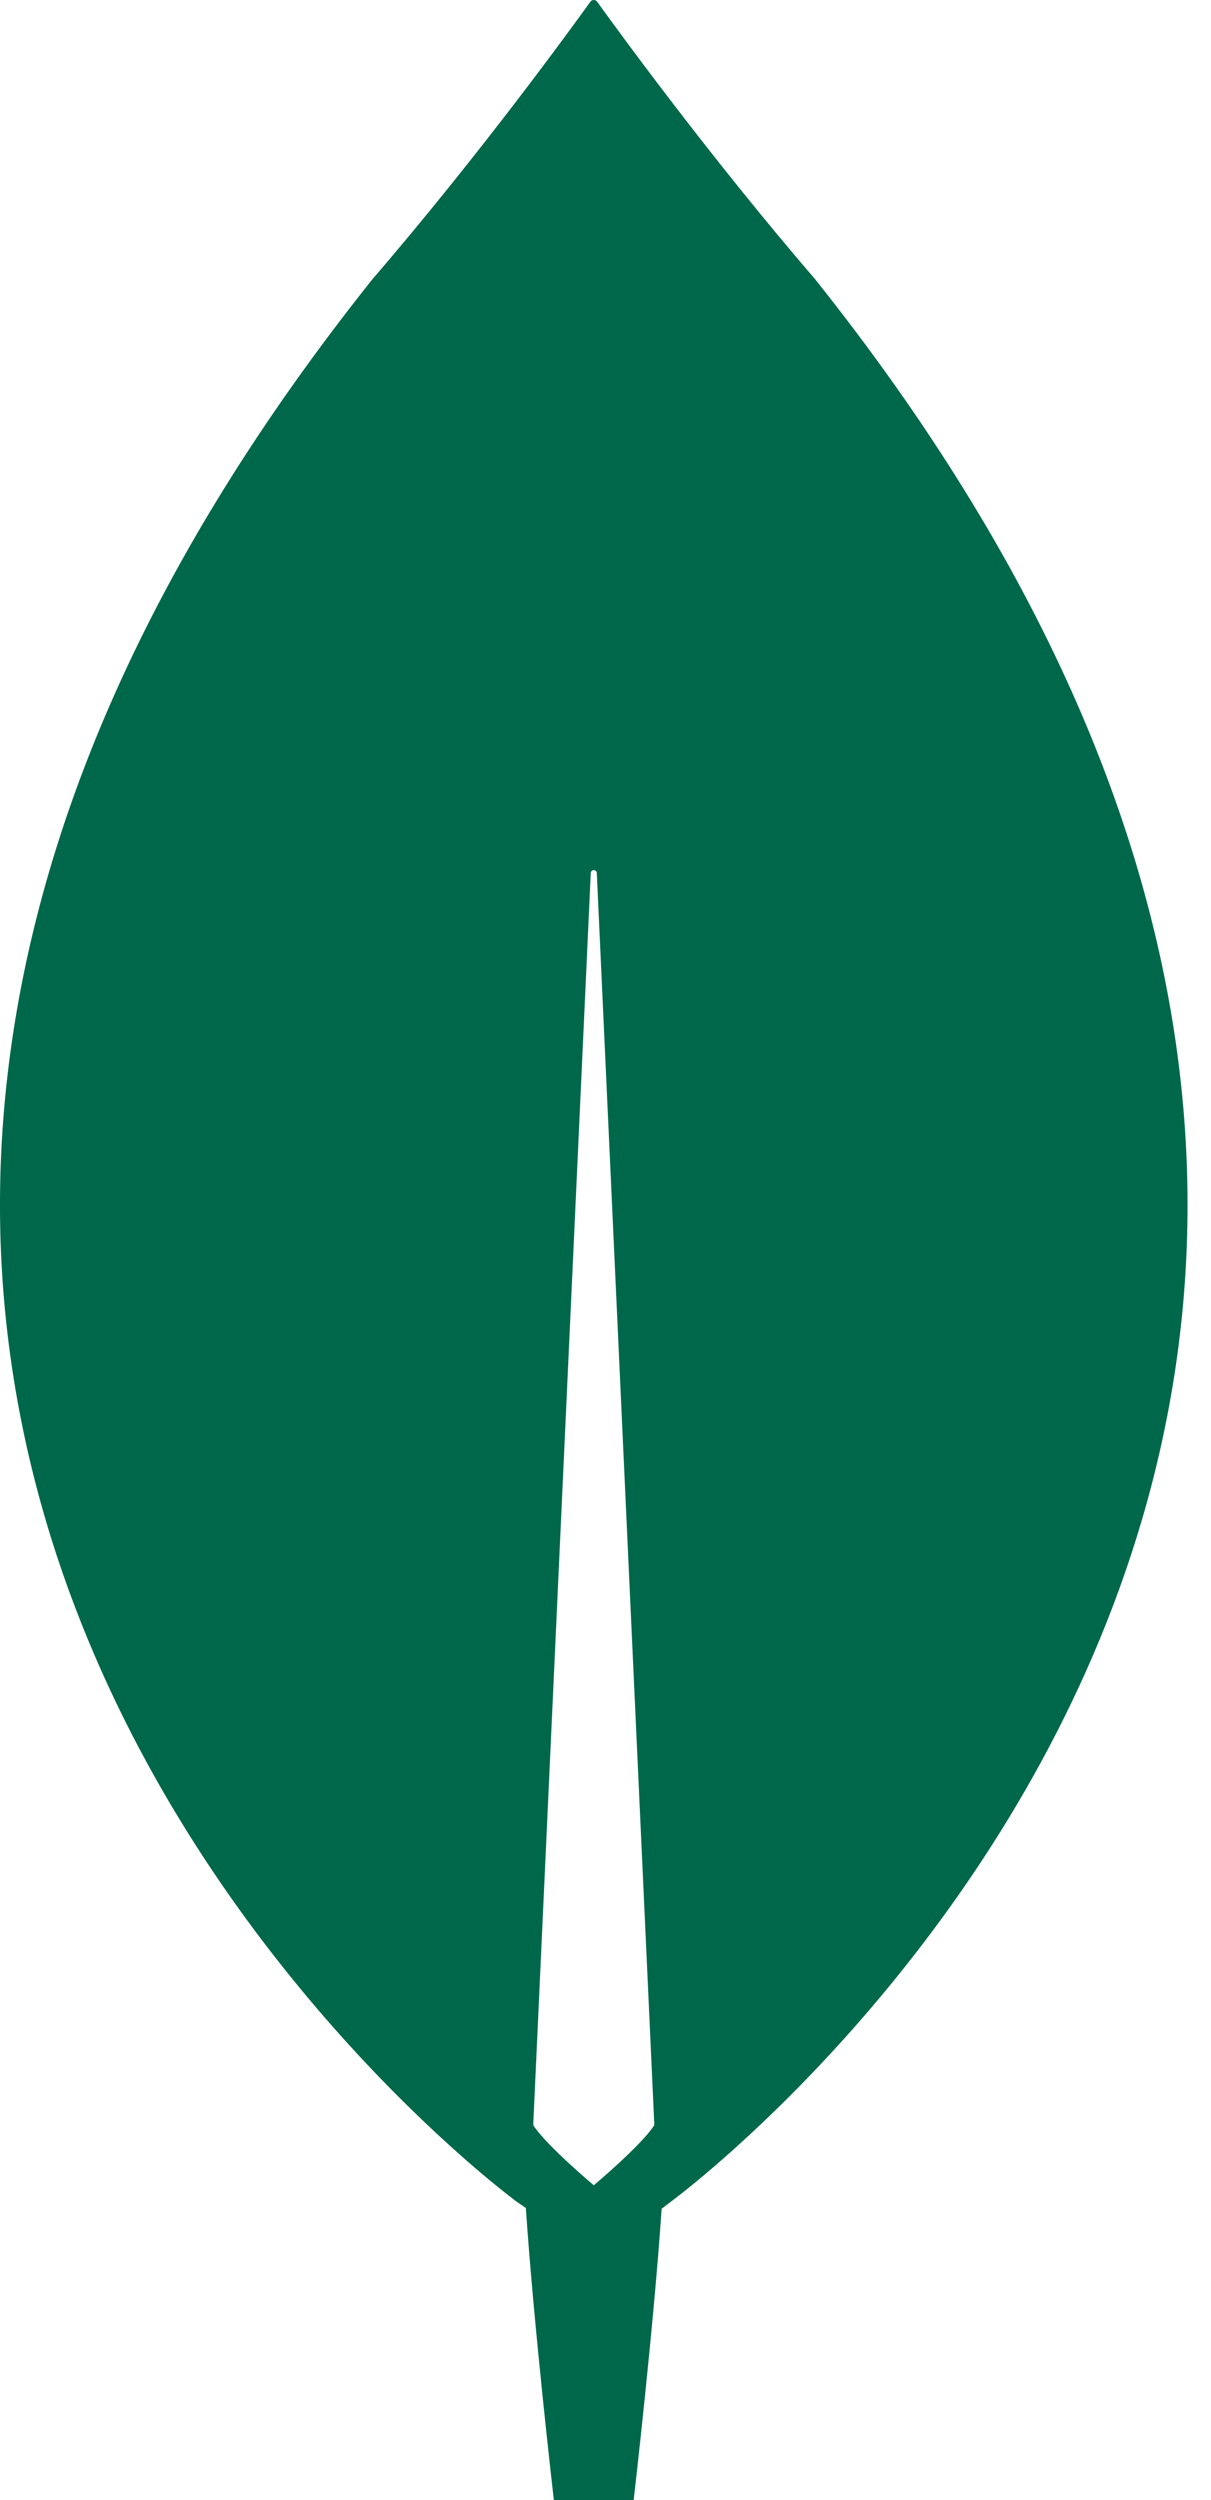 <svg width="31" height="64" viewBox="0 0 31 64" fill="none" xmlns="http://www.w3.org/2000/svg">
<path d="M20.859 7.139C18.124 3.962 15.767 0.712 15.288 0.046C15.278 0.032 15.265 0.02 15.25 0.012C15.234 0.004 15.217 -1.4679e-06 15.2 3.89215e-10C15.182 1.46867e-06 15.165 0.004 15.15 0.012C15.134 0.02 15.121 0.032 15.111 0.046C14.633 0.712 12.276 3.962 9.541 7.139C-13.906 36.536 13.241 56.371 13.241 56.371L13.461 56.521C13.667 59.59 14.178 64 14.178 64H16.221C16.221 64 16.731 59.609 16.937 56.541L17.159 56.371C17.159 56.371 44.305 36.537 20.859 7.139ZM15.2 55.94H15.2C15.2 55.94 13.983 54.918 13.654 54.406L13.652 54.351L15.123 22.345C15.124 22.326 15.133 22.308 15.147 22.294C15.161 22.281 15.18 22.274 15.2 22.274C15.22 22.274 15.239 22.281 15.253 22.294C15.267 22.308 15.276 22.326 15.277 22.345L16.748 54.351L16.746 54.406C16.417 54.918 15.2 55.94 15.2 55.94Z" fill="#00684A"/>
</svg>
